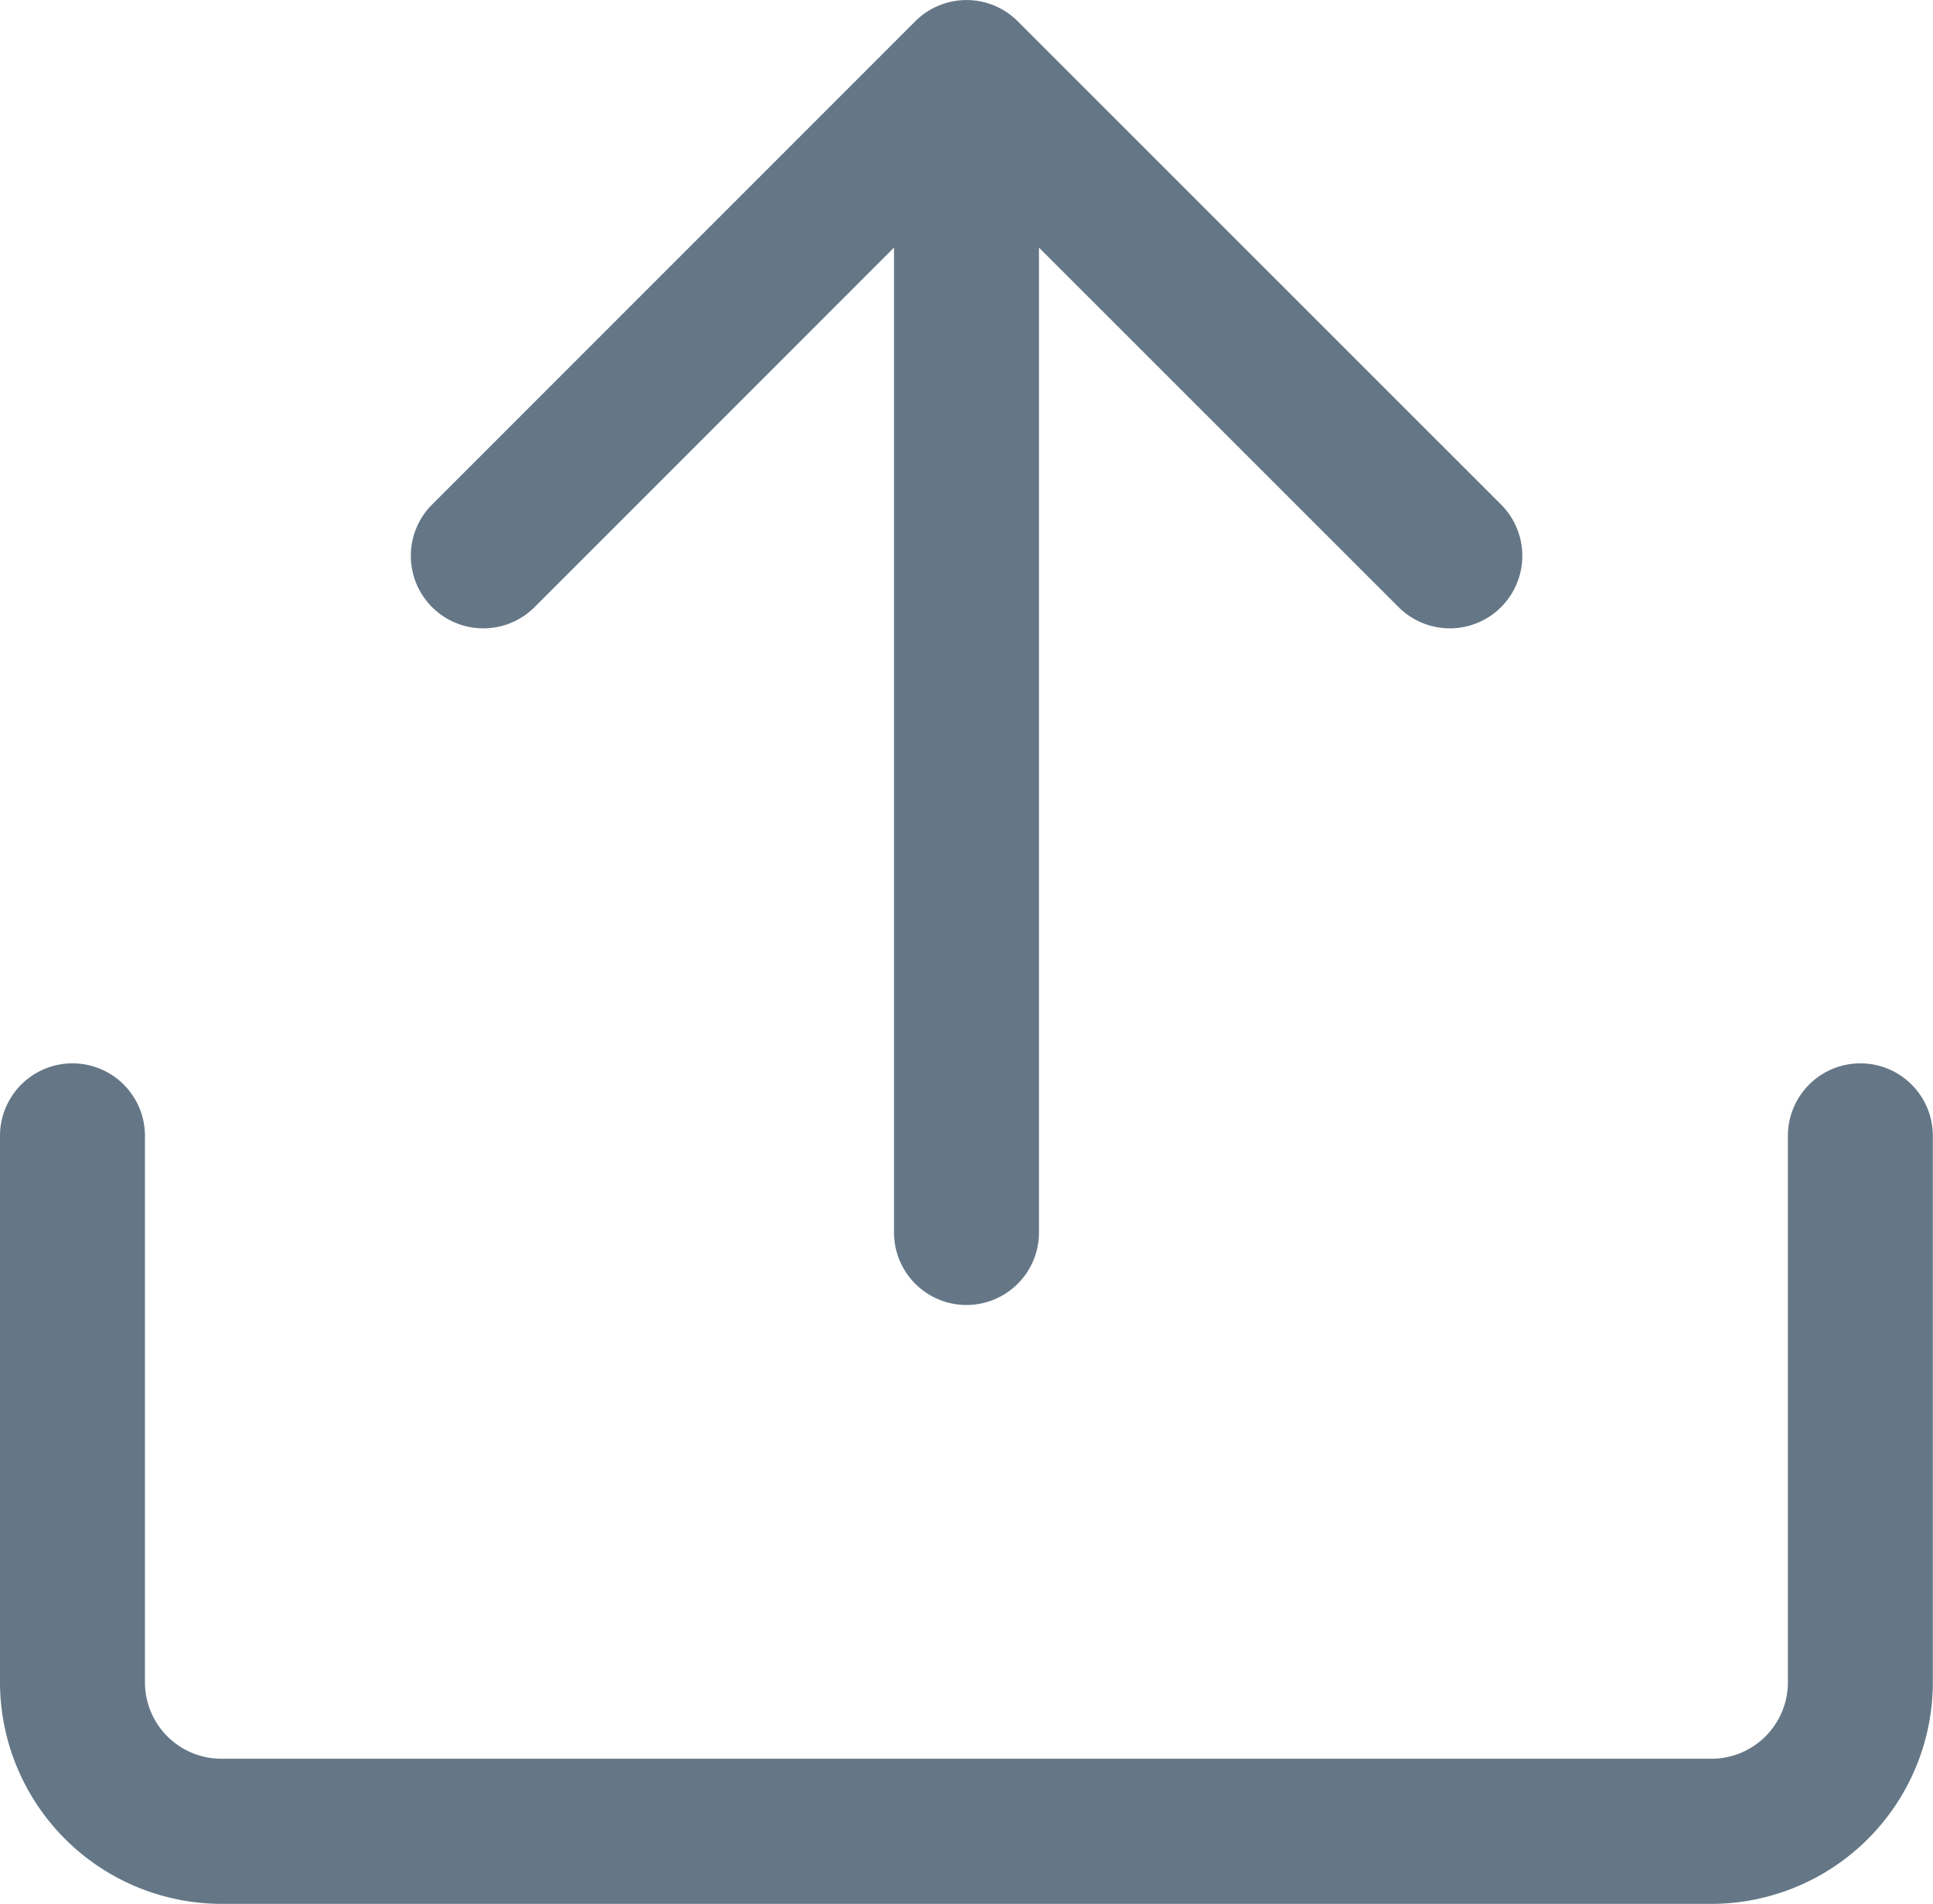 <svg xmlns="http://www.w3.org/2000/svg" width="12.642" height="12.449" viewBox="0 0 12.642 12.449">
  <g id="Group_181" data-name="Group 181" transform="translate(-472.16 -1348.265)">
    <path id="Path_5084" data-name="Path 5084" d="M481.977,1351.564l-3.161-3.16a.474.474,0,0,0-.67,0l-3.16,3.16a.474.474,0,0,0,.67.671l2.351-2.351v6.44a.474.474,0,1,0,.948,0v-6.44l2.352,2.351a.474.474,0,0,0,.67-.671Z" fill="#657786"/>
    <g id="Group_180" data-name="Group 180">
      <path id="Path_5085" data-name="Path 5085" d="M483.354,1360.714h-9.745a1.451,1.451,0,0,1-1.449-1.449v-3.573a.474.474,0,1,1,.948,0v3.573a.5.5,0,0,0,.5.5h9.745a.5.5,0,0,0,.5-.5v-3.573a.474.474,0,1,1,.948,0v3.573A1.45,1.45,0,0,1,483.354,1360.714Z" fill="#657786"/>
    </g>
  </g>
</svg>
